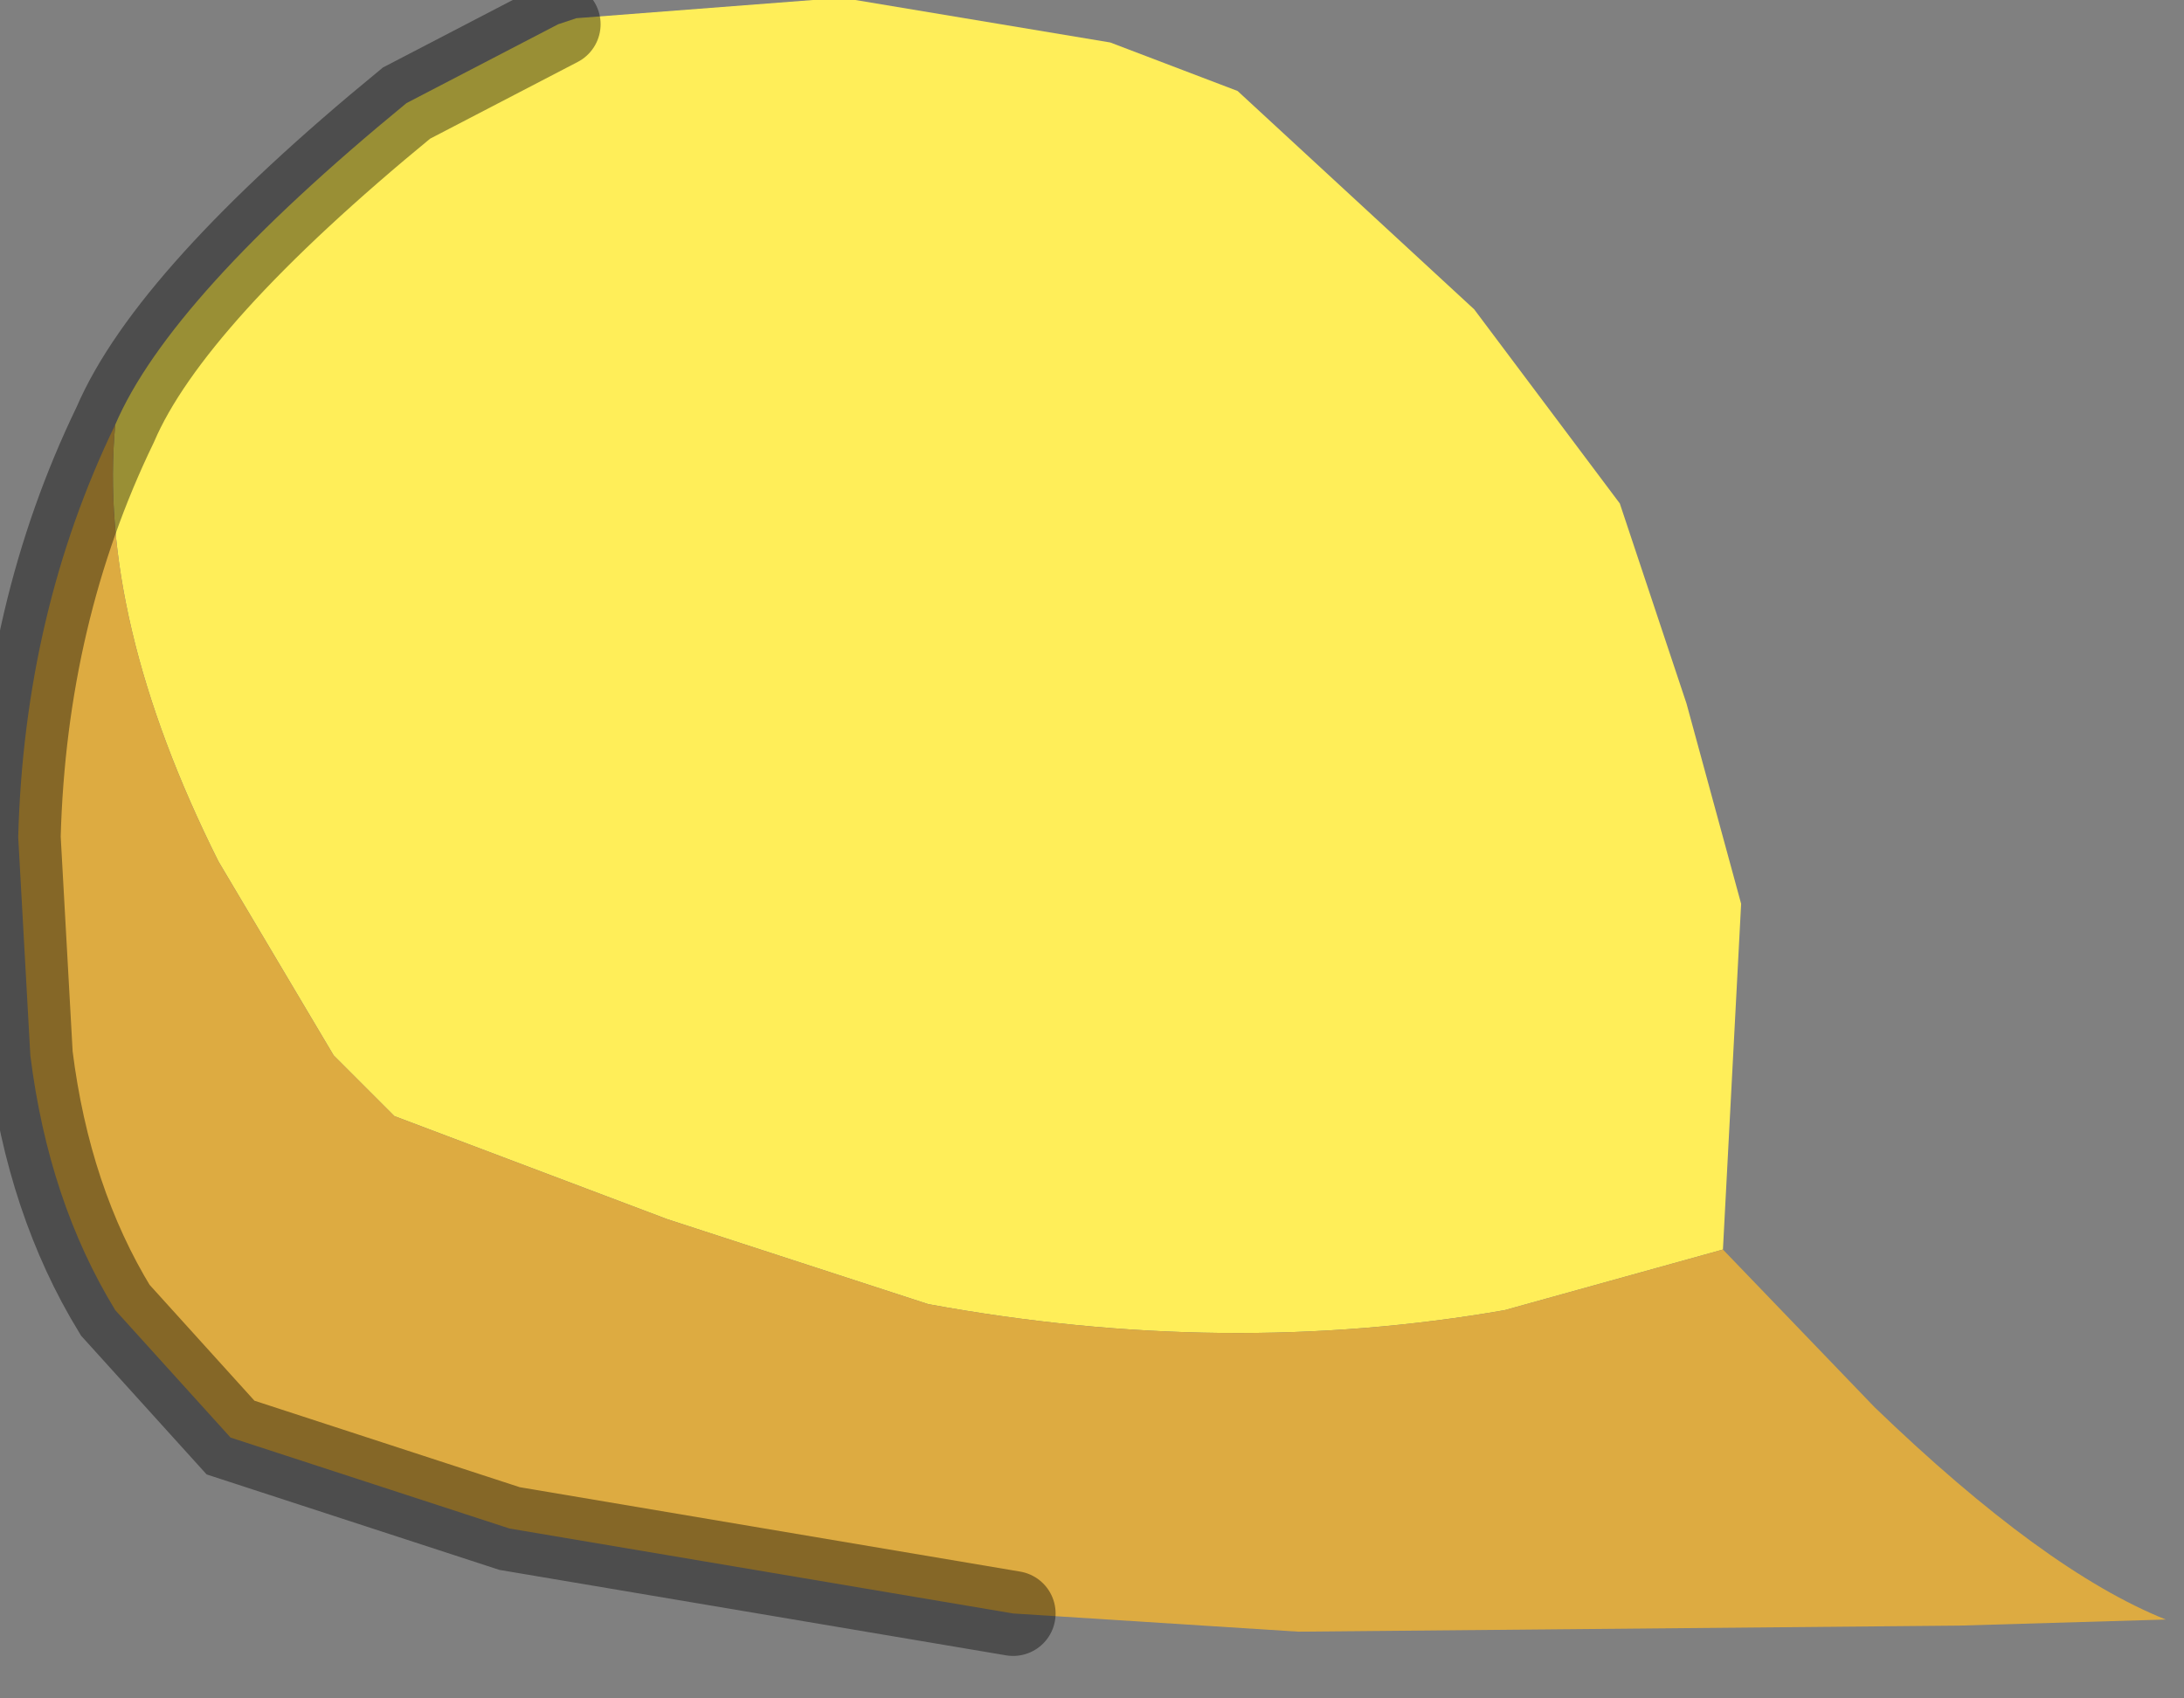 <?xml version="1.0" encoding="utf-8"?>
<svg version="1.1" id="Layer_1"
xmlns="http://www.w3.org/2000/svg"
xmlns:xlink="http://www.w3.org/1999/xlink"
width="18px" height="14px"
xml:space="preserve">
<rect width="100%" height="100%" fill="#808080" stroke="none"/>
<g id="PathID_5271" transform="matrix(1, 0, 0, 1, 7.3, 6.75)">
<path style="fill:#FFEE59;fill-opacity:1" d="M5.1 4.05Q2.8 4.45 0.35 4L-1.8 3.3L-4.05 2.45L-4.55 1.95L-5.5 0.35Q-6.5 -1.65 -6.35 -3.25Q-5.9 -4.3 -3.95 -5.9L-2.7 -6.55L-2.55 -6.6L-0.6 -6.75L-0.25 -6.75L1.85 -6.4L2.9 -6L4.85 -4.2L6.05 -2.6L6.6 -0.95L7.05 0.7L6.9 3.55L5.1 4.05" />
<path style="fill:#DDAB41;fill-opacity:1" d="M6.9 3.55L8.15 4.85Q9.55 6.2 10.55 6.6L8.85 6.65L3.4 6.7L1.05 6.55L-3.1 5.85L-5.4 5.1L-6.35 4.05Q-6.9 3.15 -7.05 1.95L-7.15 0.15Q-7.1 -1.7 -6.35 -3.25Q-6.5 -1.65 -5.5 0.35L-4.55 1.95L-4.05 2.45L-1.8 3.3L0.35 4Q2.8 4.45 5.1 4.05L6.9 3.55" />
<path style="fill:none;stroke-width:0.7;stroke-linecap:round;stroke-linejoin:miter;stroke-miterlimit:5;stroke:#000000;stroke-opacity:0.4" d="M1.05 6.55L-3.1 5.85L-5.4 5.1L-6.35 4.05Q-6.9 3.15 -7.05 1.95L-7.15 0.15Q-7.1 -1.7 -6.35 -3.25Q-5.9 -4.3 -3.95 -5.9L-2.7 -6.55" />
</g>
</svg>
